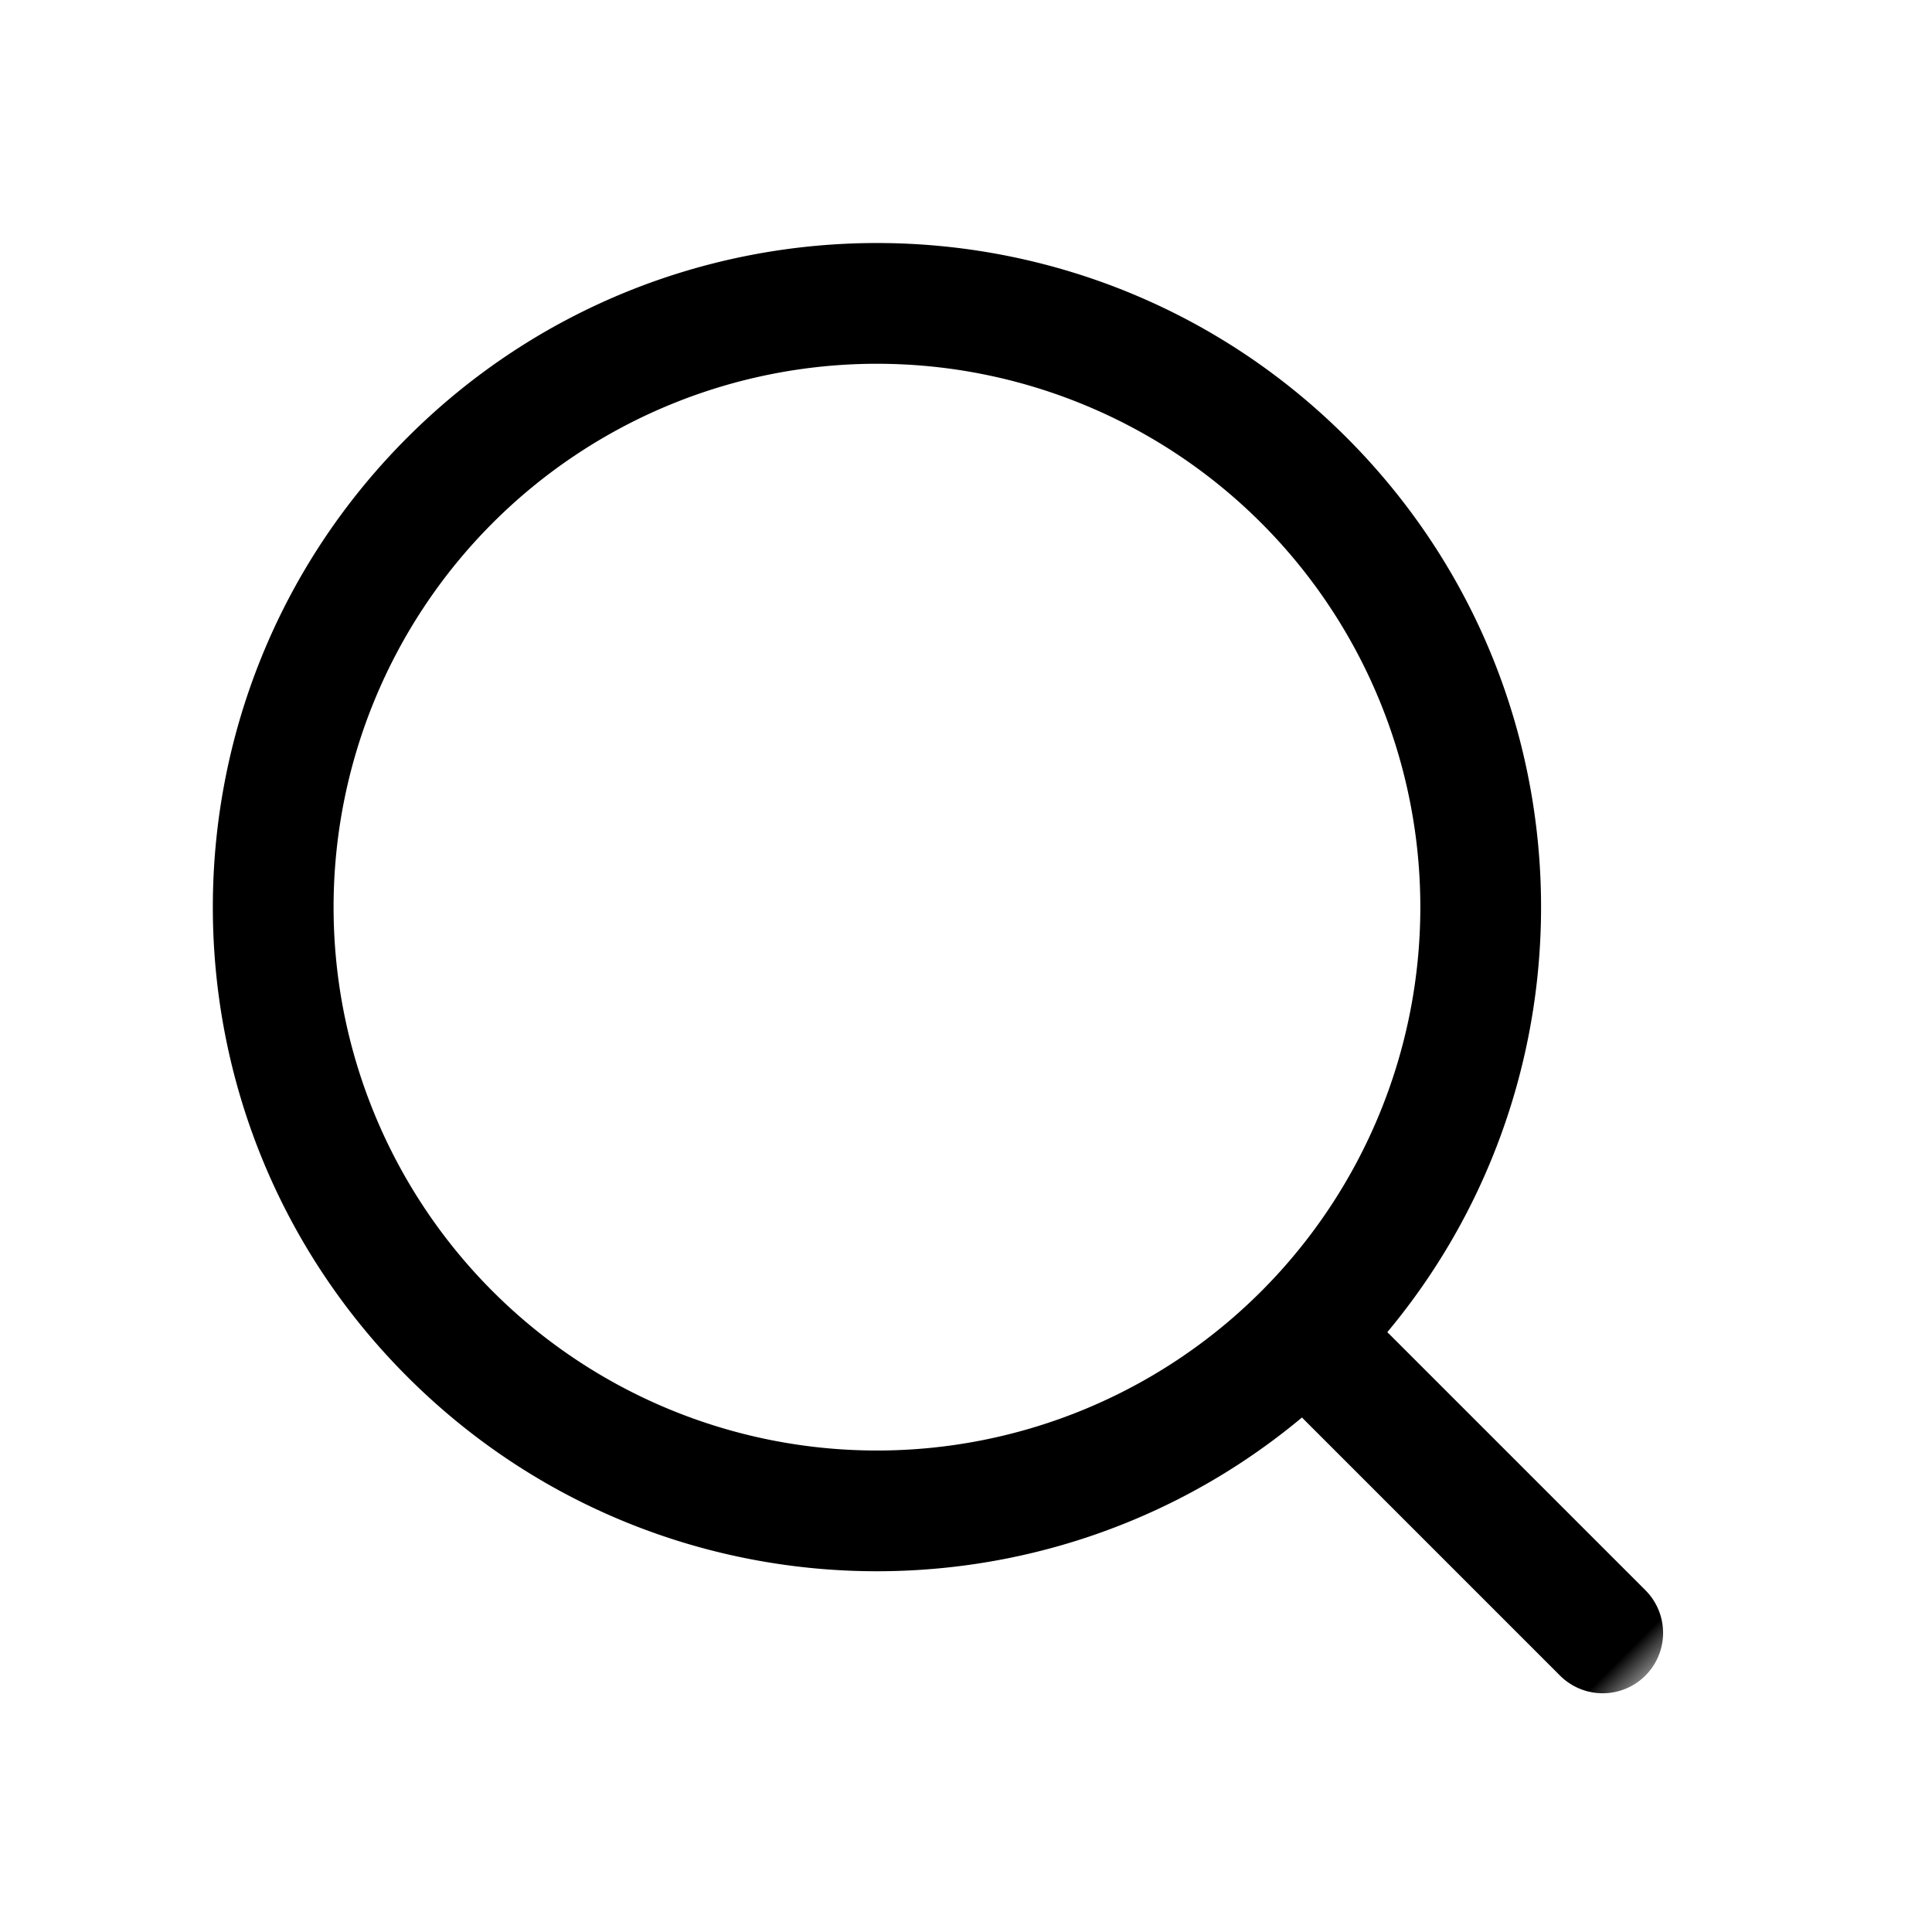 <svg xmlns="http://www.w3.org/2000/svg" xmlns:xlink="http://www.w3.org/1999/xlink" width="32" height="32" viewBox="0 0 32 32">
    <defs>
        <path id="a" d="M0 0h32v32H0z"/>
    </defs>
    <g fill="none" fill-rule="evenodd">
        <mask id="b" fill="#fff">
            <use xlink:href="#a"/>
        </mask>
        <use fill="#FFF" fill-opacity="0" fill-rule="nonzero" xlink:href="#a"/>
        <path fill="currentColor" fill-rule="nonzero" d="M16.001 24.955C10.394 24.45 6 19.738 6 14 6 7.925 10.925 3 17 3s11 4.925 11 11c0 5.738-4.394 10.45-10.001 10.955L18 25v6a1 1 0 0 1-2 0v-6l.001-.045zM17 23a9 9 0 1 0 0-18 9 9 0 0 0 0 18z" mask="url(#b)" transform="rotate(-45 17 17.5)"/>
    </g>
</svg>
